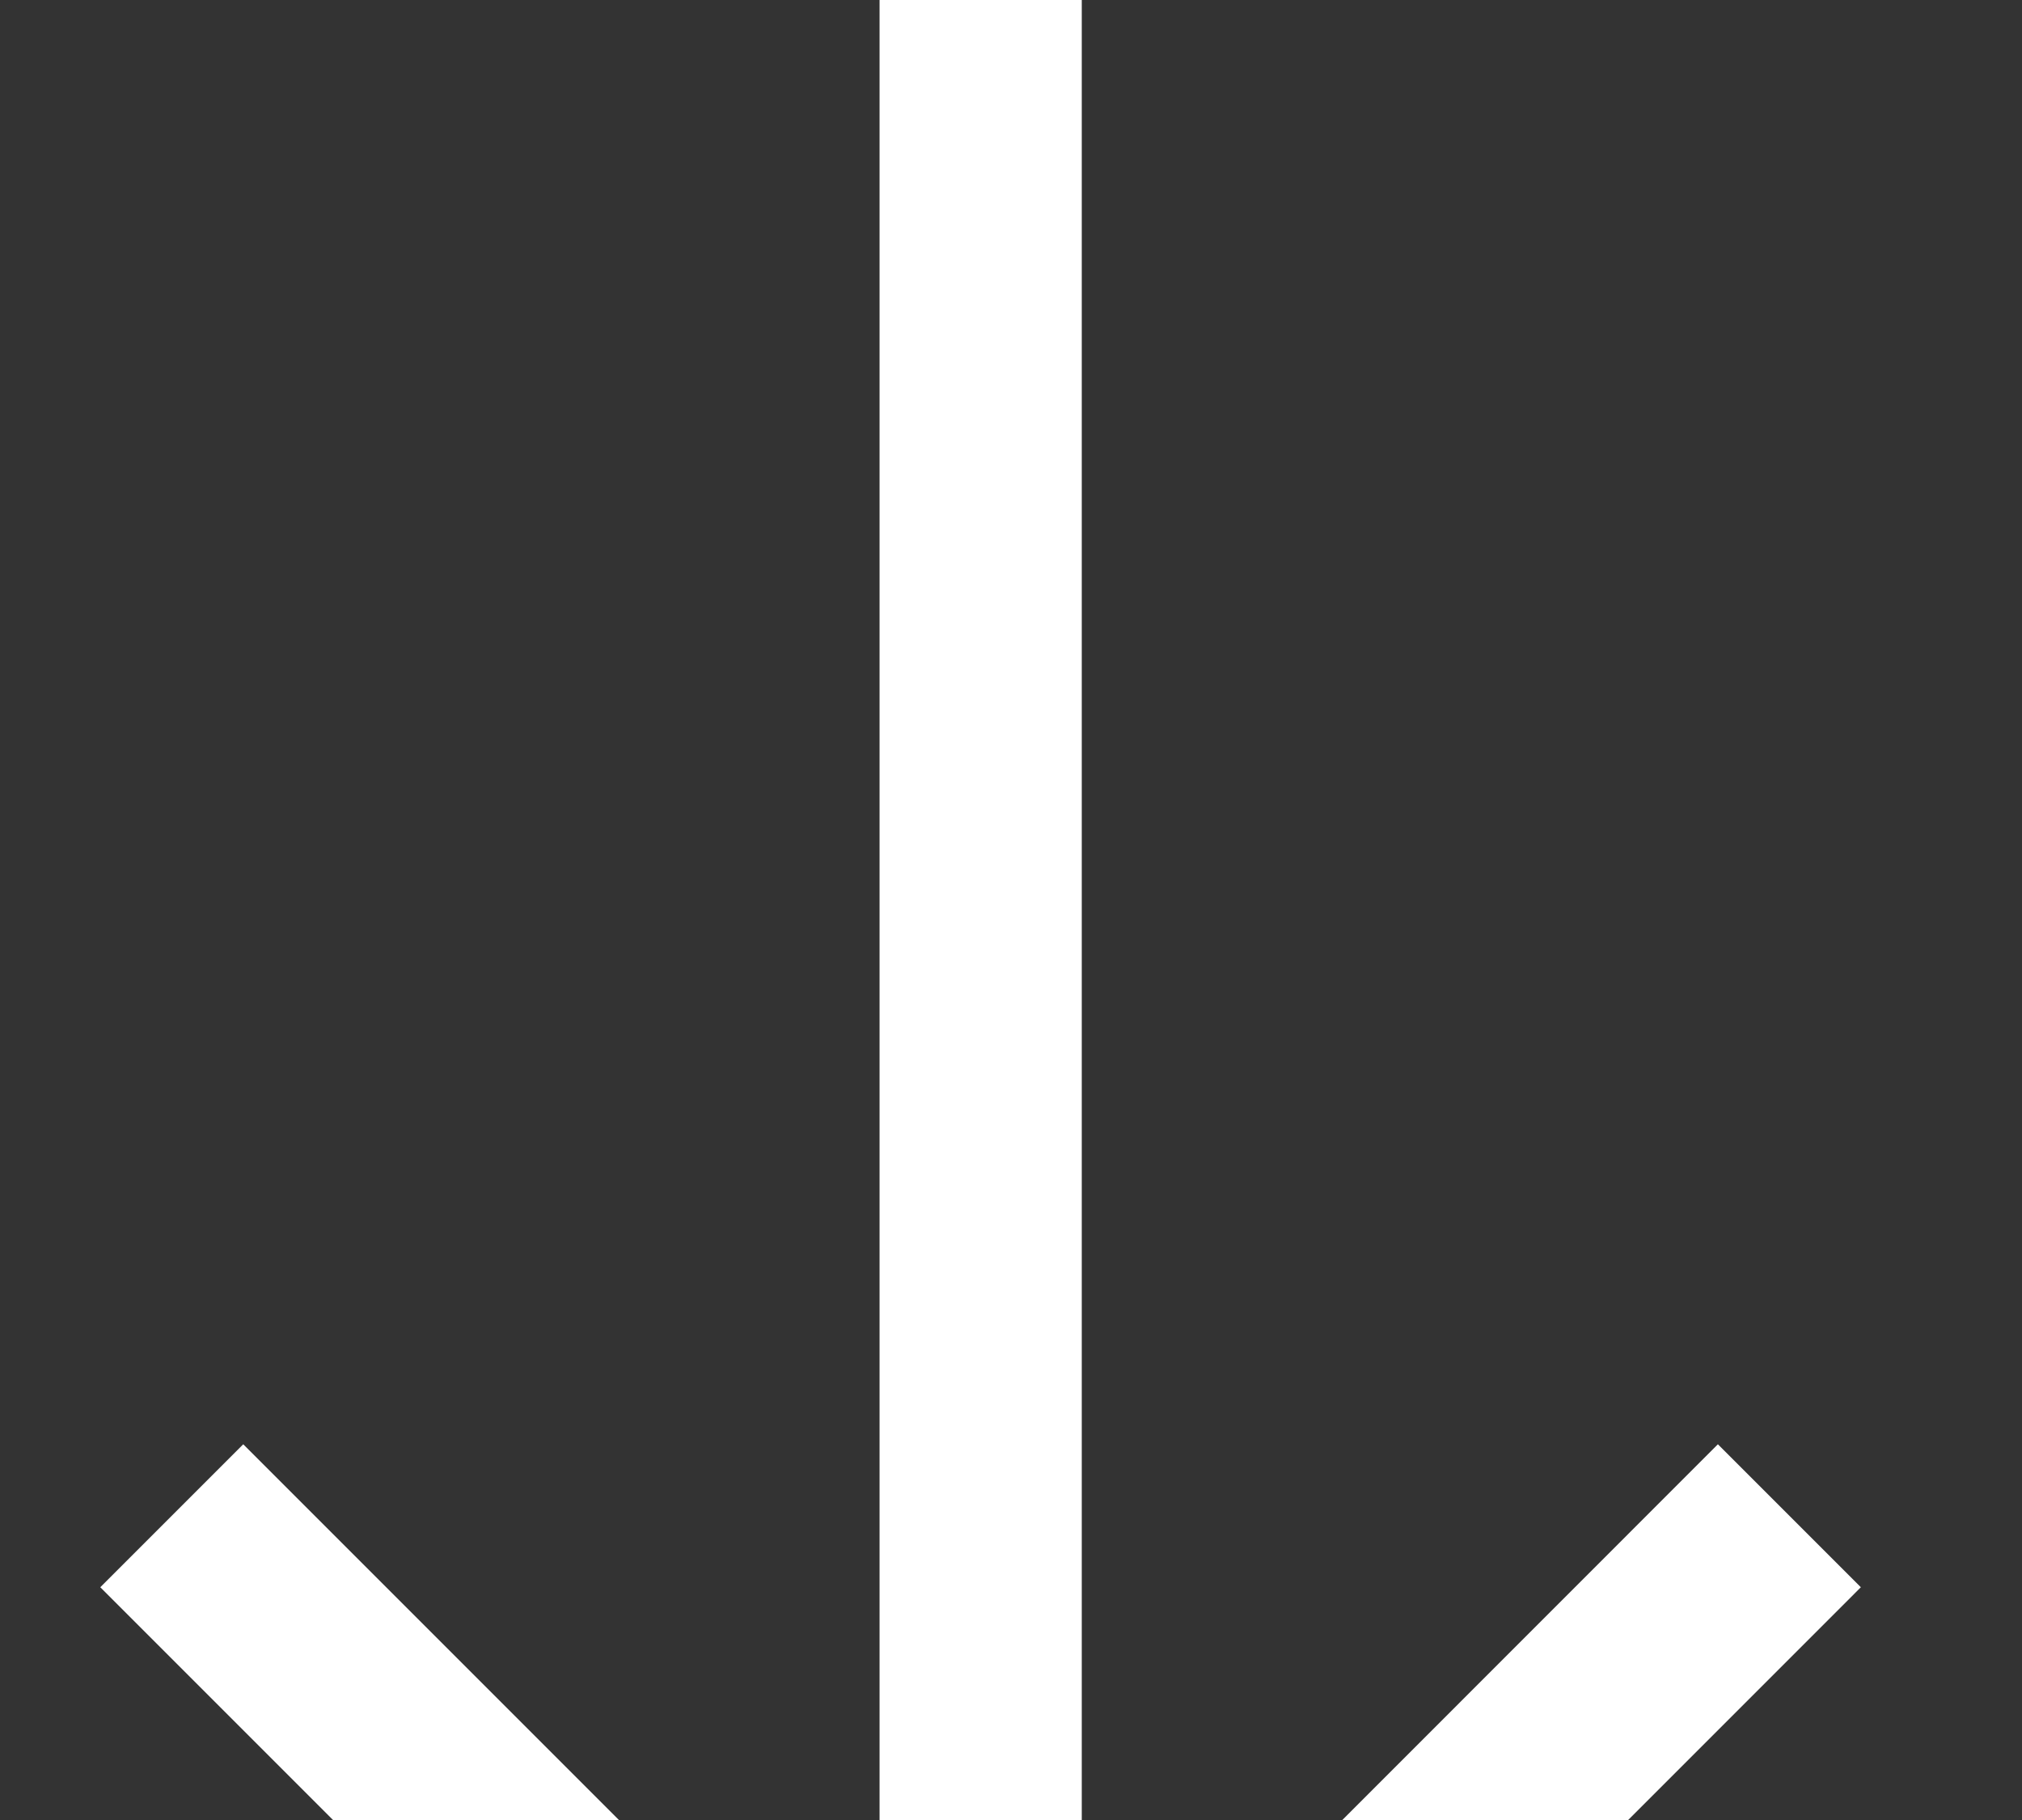 <svg width="10" height="9" fill="none" xmlns="http://www.w3.org/2000/svg"><rect width="100%" height="100%" fill="#333333" stroke="none"/><path d="M4.35-3.496v13.785L1.203 7.142l-.707.707 4.354 4.354 4.353-4.354-.707-.707-3.146 3.147V-3.496h-1Z" fill="#fff"/></svg>